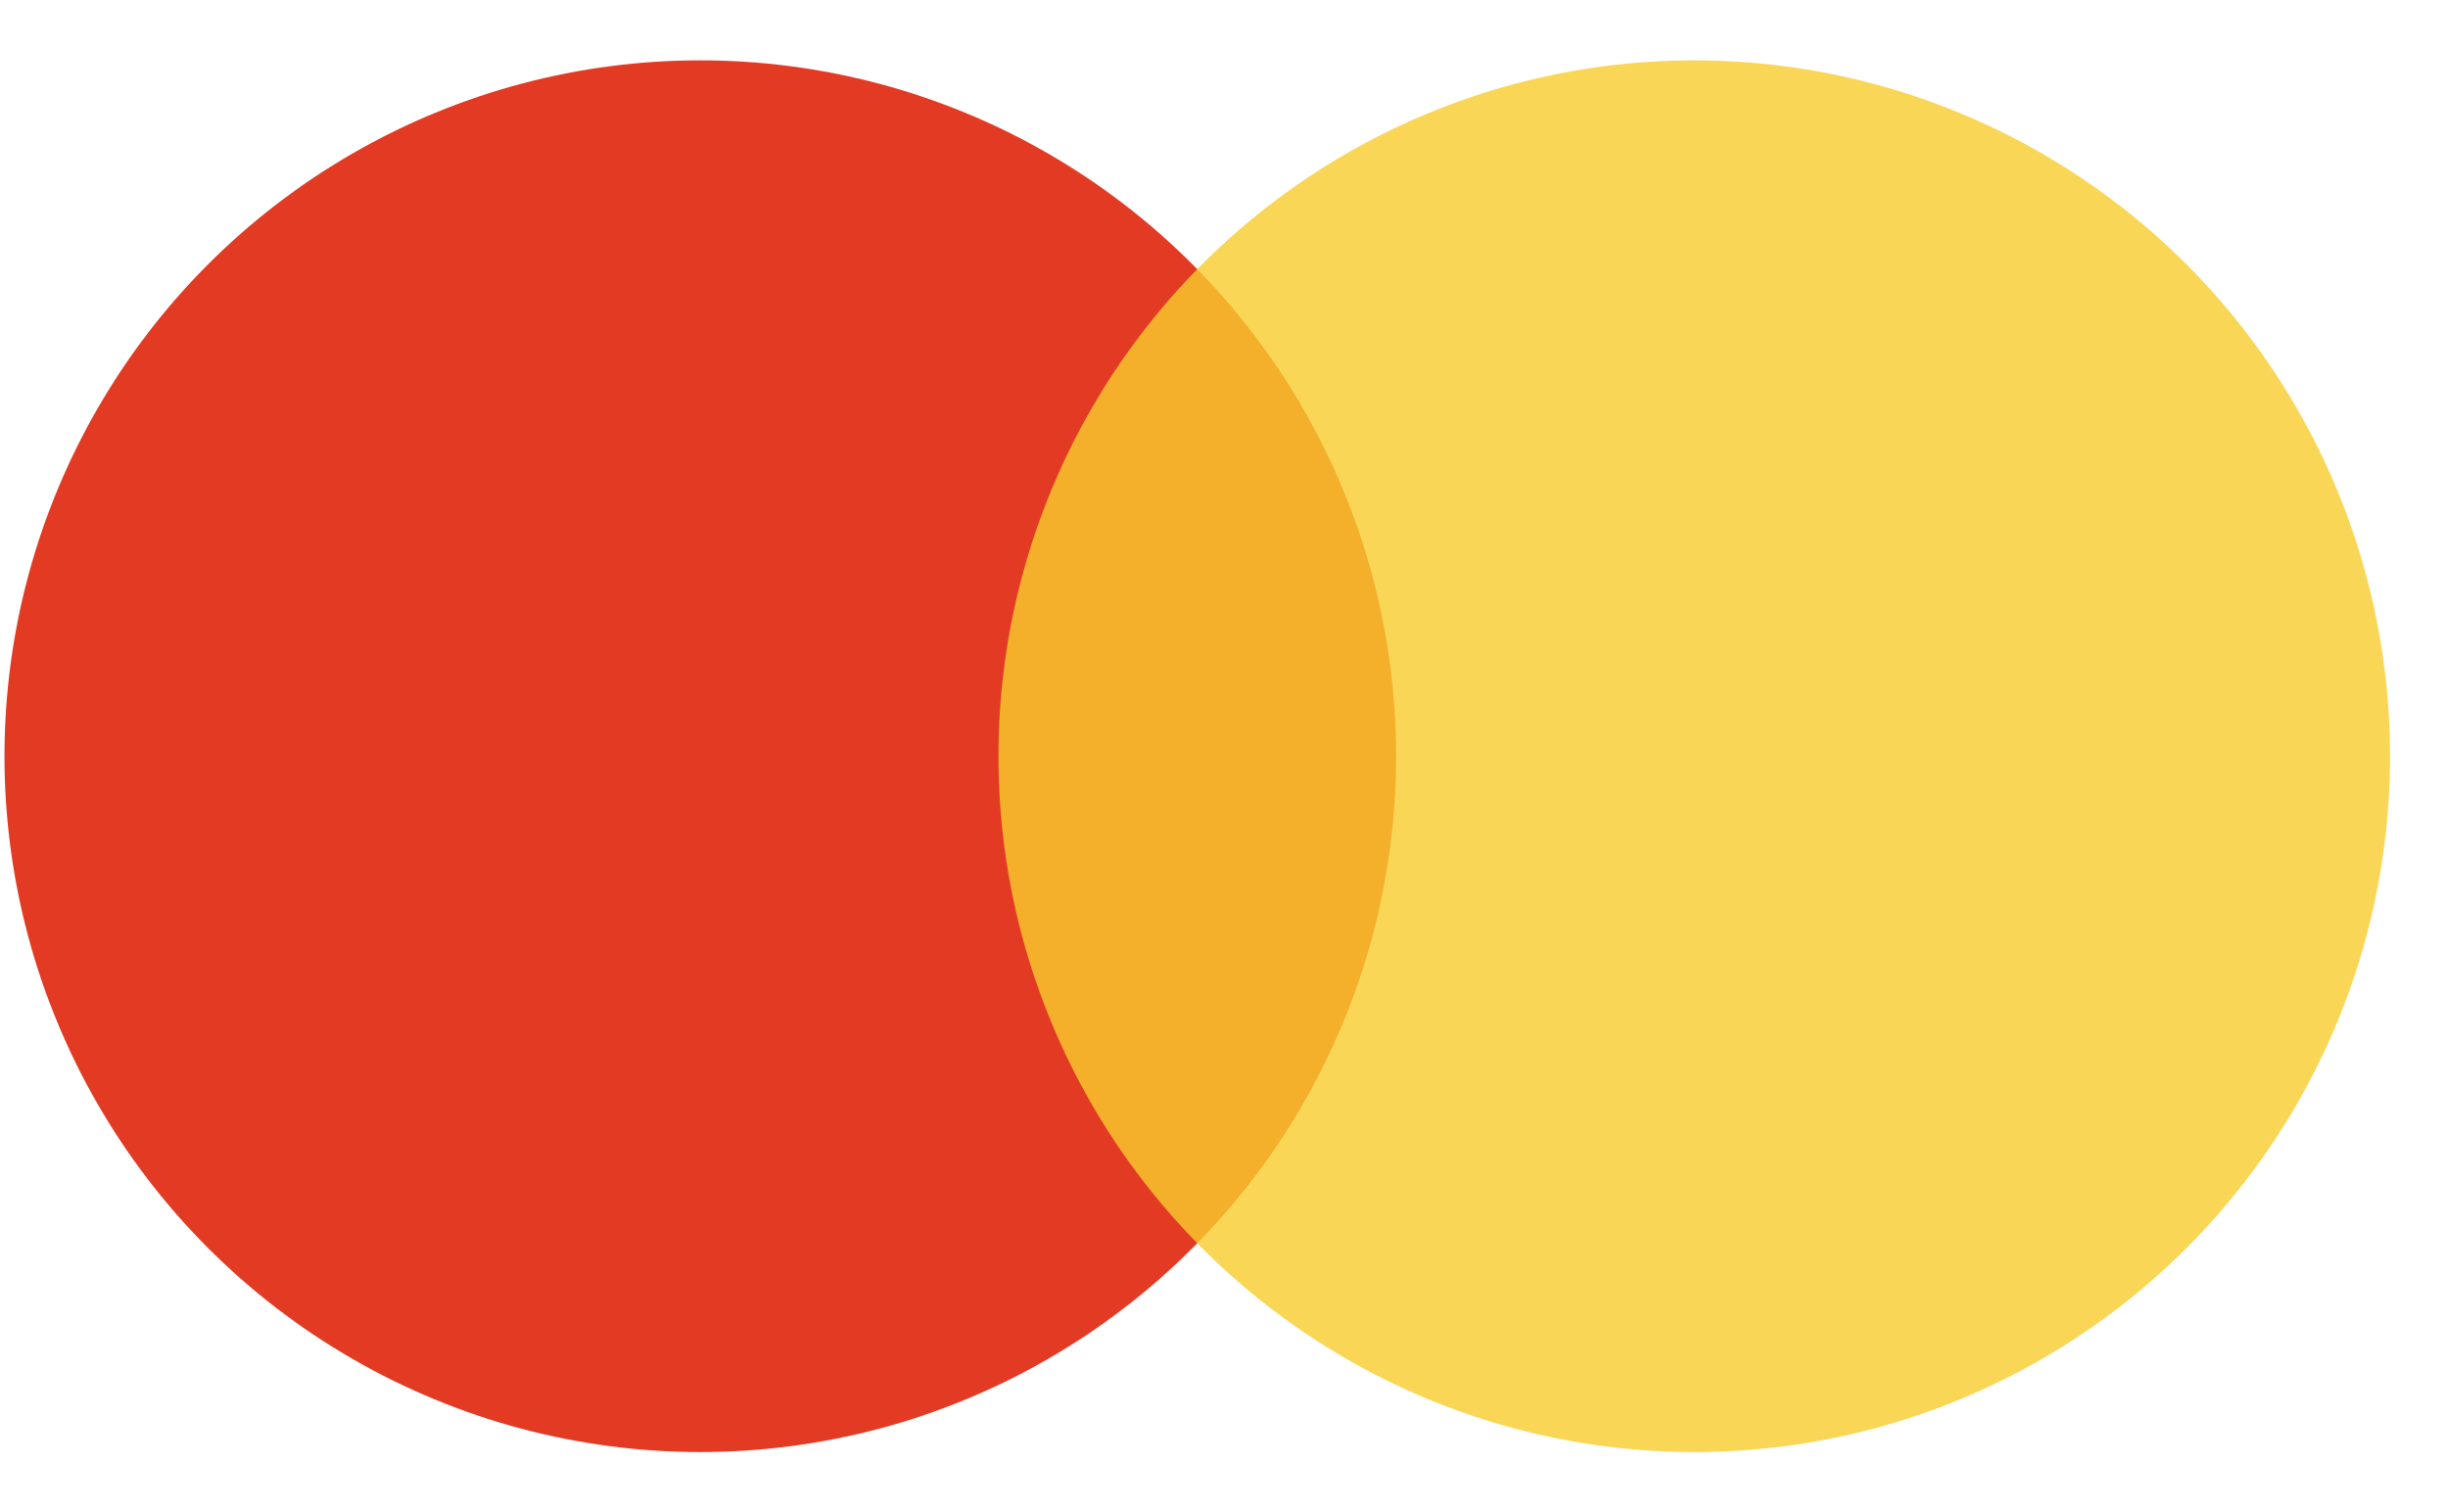 <svg width="34" height="21" viewBox="0 0 34 21" fill="none" xmlns="http://www.w3.org/2000/svg">
<circle cx="9.726" cy="10.502" r="9.664" fill="#E33A24"/>
<circle cx="23.531" cy="10.502" r="9.664" fill="#F8CB2E" fill-opacity="0.8"/>
</svg>
